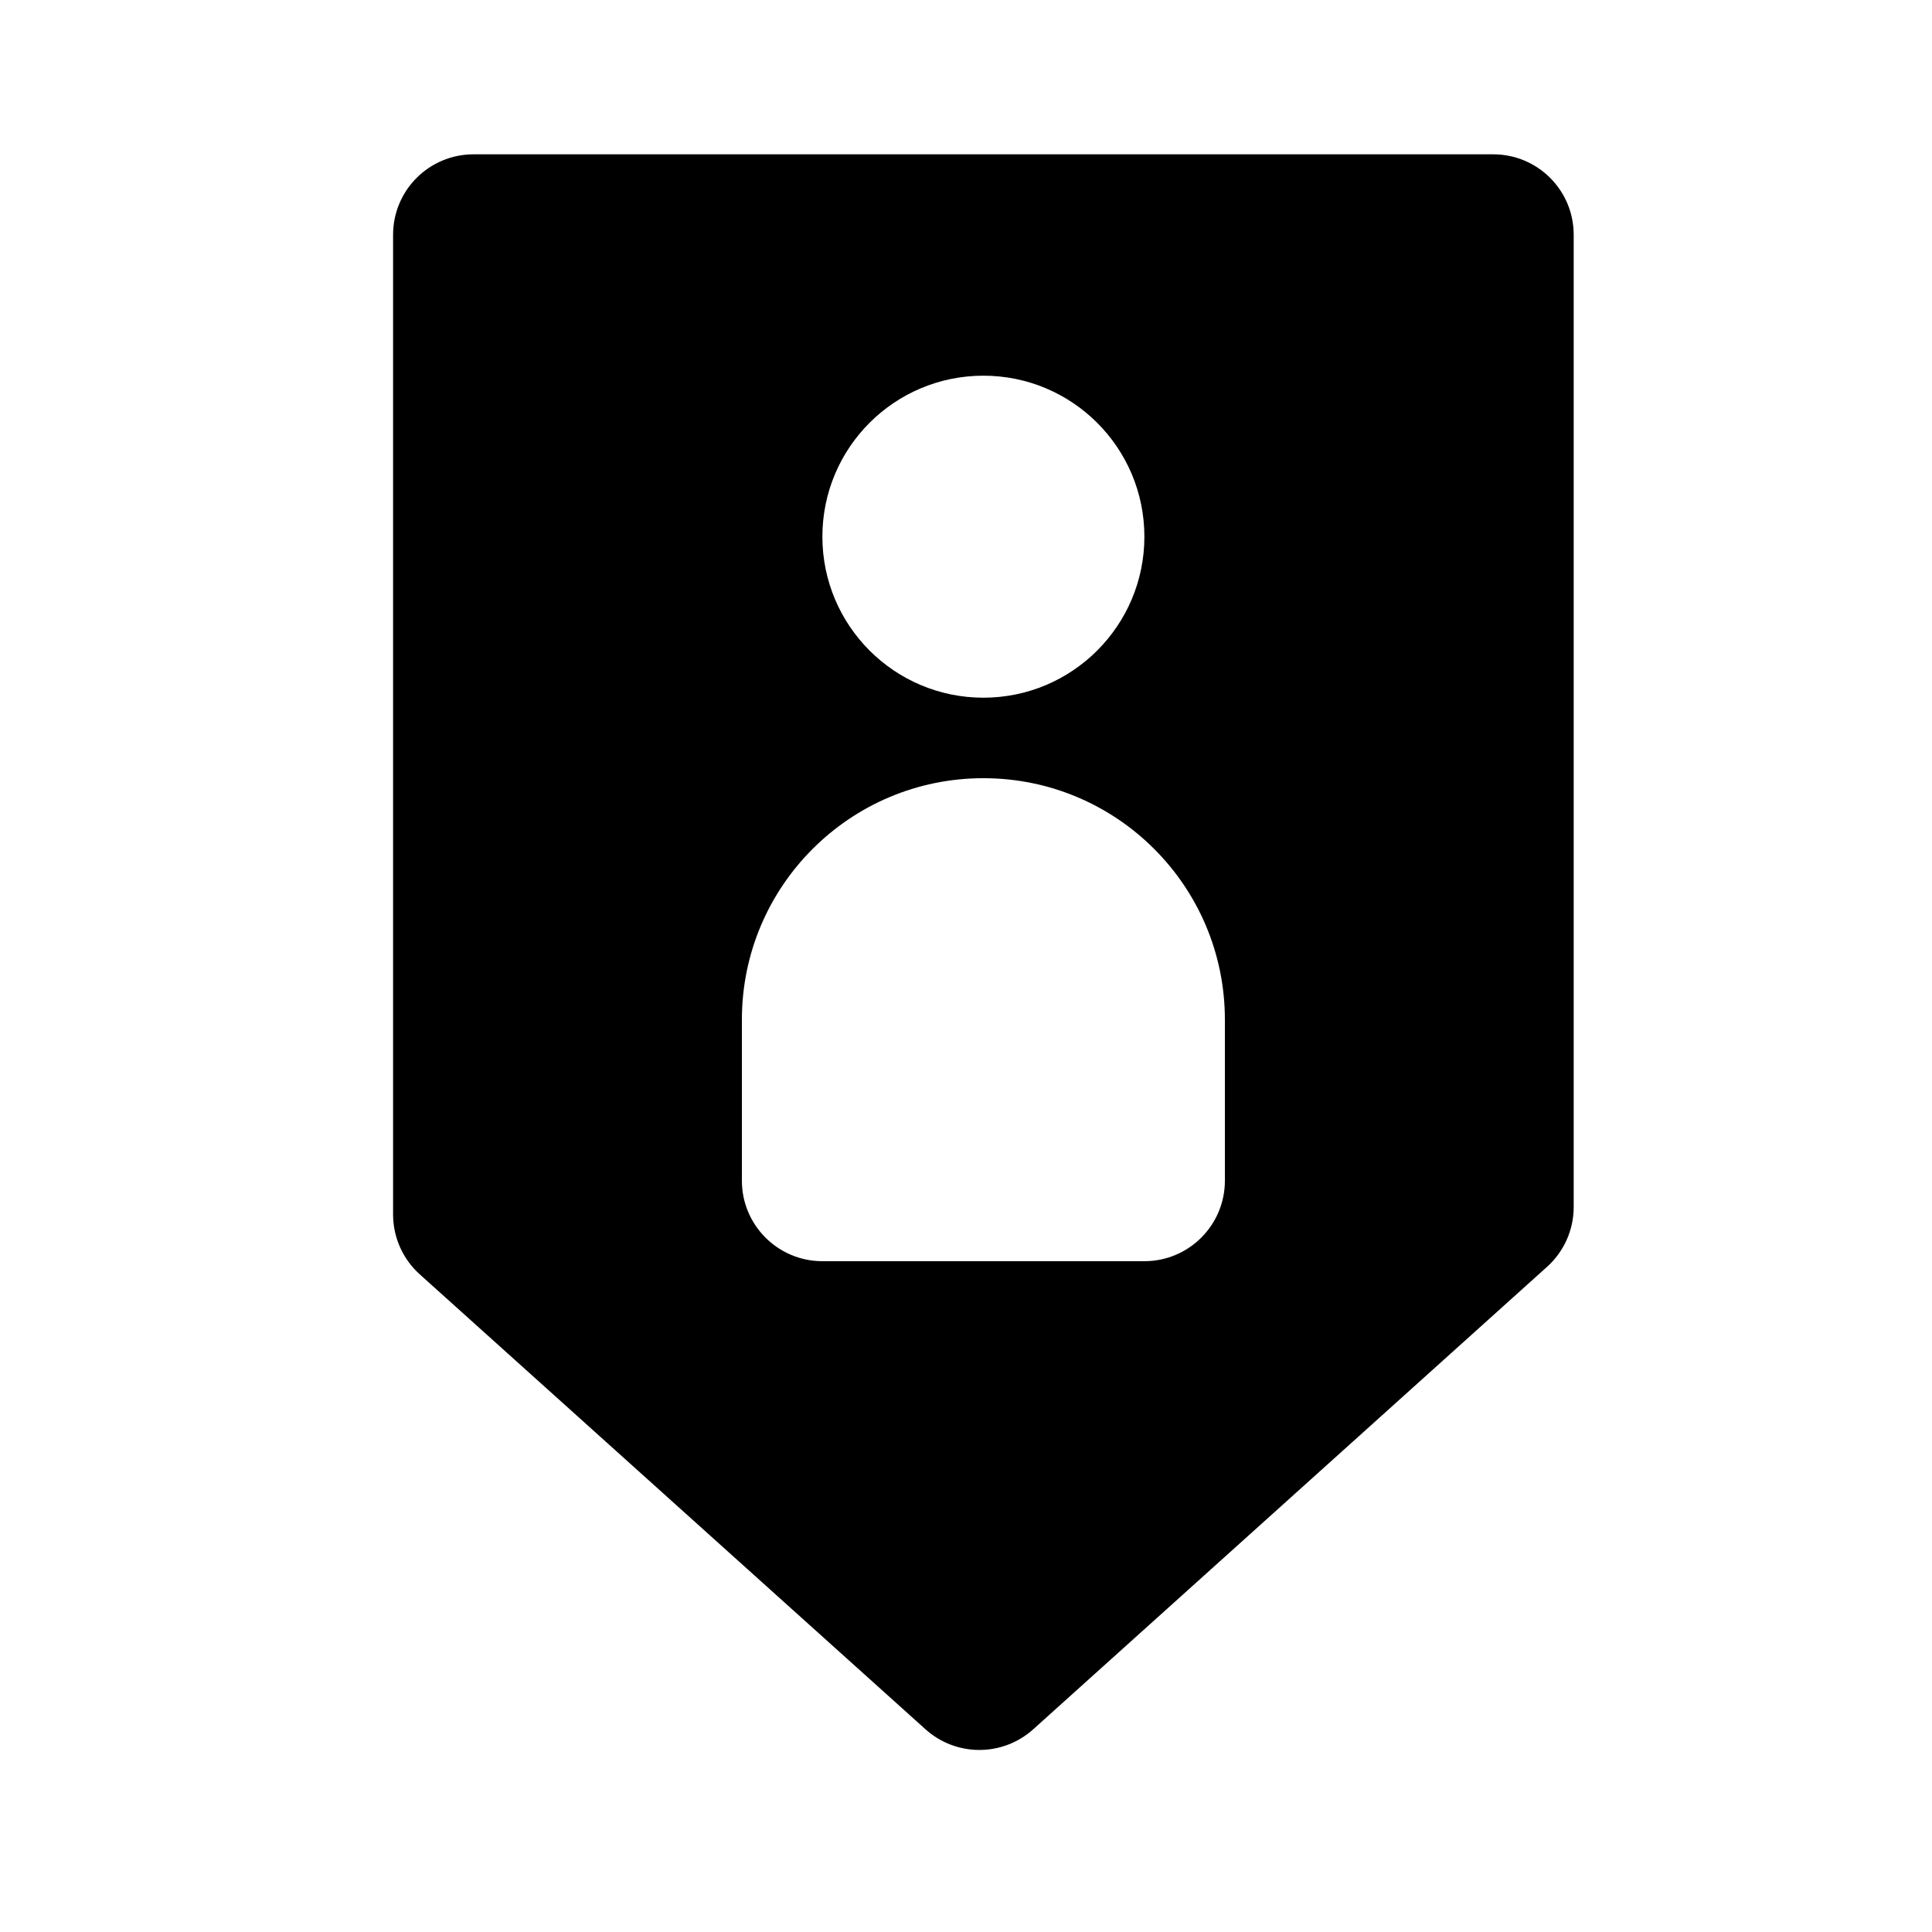 <svg width="24" height="24" viewBox="0 0 24 24" fill="none" xmlns="http://www.w3.org/2000/svg">
<path fill-rule="evenodd" clip-rule="evenodd" d="M5.883 1.917C5.33 1.917 4.883 2.364 4.883 2.917L4.883 15.086C4.883 15.37 5.003 15.64 5.214 15.83L11.497 21.482C11.877 21.824 12.454 21.824 12.835 21.482L19.218 15.737C19.429 15.547 19.549 15.277 19.549 14.994L19.549 2.917C19.549 2.364 19.102 1.917 18.549 1.917H5.883ZM12.216 8.667C13.32 8.667 14.216 7.771 14.216 6.667C14.216 5.562 13.32 4.667 12.216 4.667C11.111 4.667 10.216 5.562 10.216 6.667C10.216 7.771 11.111 8.667 12.216 8.667ZM12.216 9.667C10.559 9.667 9.216 11.01 9.216 12.667V14.667C9.216 15.219 9.664 15.667 10.216 15.667H14.216C14.768 15.667 15.216 15.219 15.216 14.667V12.667C15.216 11.01 13.873 9.667 12.216 9.667Z" fill="#000"/>
</svg>
